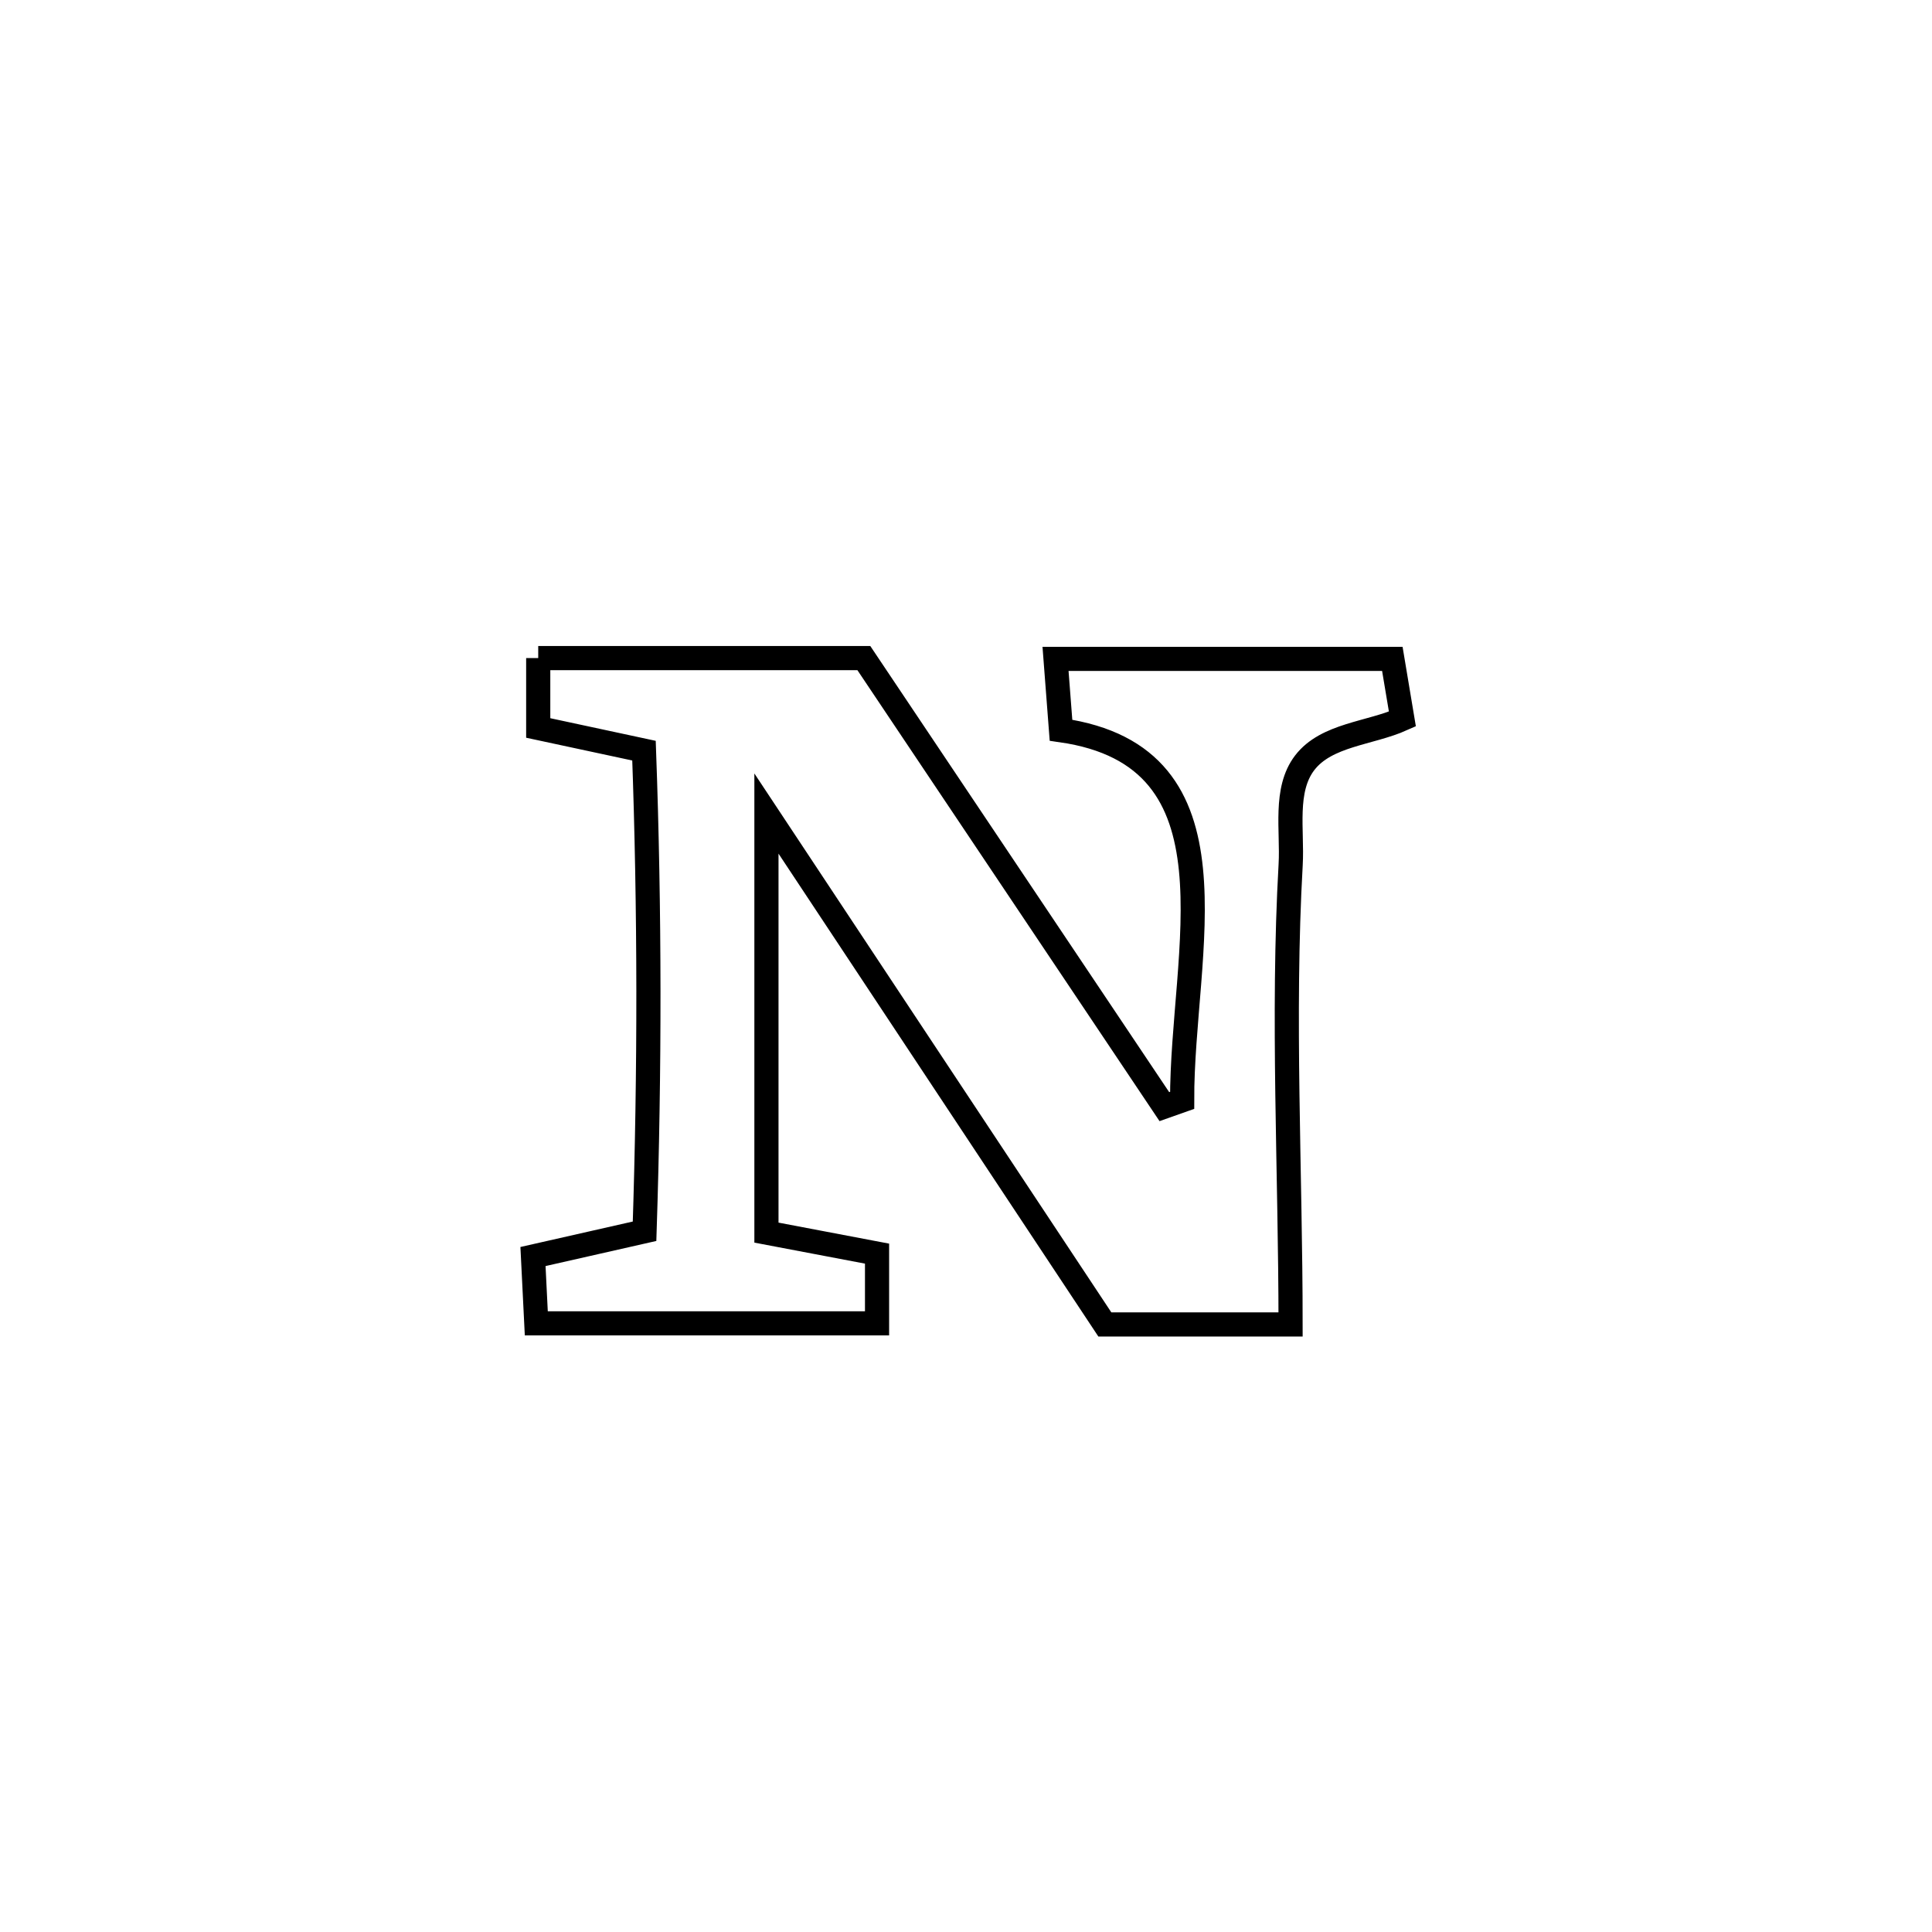<svg xmlns="http://www.w3.org/2000/svg" viewBox="0.0 0.0 24.0 24.0" height="200px" width="200px"><path fill="none" stroke="black" stroke-width=".3" stroke-opacity="1.0"  filling="0" d="M6.686 8.175 L6.686 8.175 C8.034 8.175 9.383 8.175 10.731 8.175 L10.731 8.175 C11.975 10.032 13.22 11.889 14.464 13.747 L14.464 13.747 C14.538 13.721 14.612 13.695 14.685 13.669 L14.685 13.669 C14.68 11.822 15.483 9.4 13.18 9.071 L13.18 9.071 C13.157 8.776 13.134 8.48 13.112 8.185 L13.112 8.185 C14.506 8.185 15.901 8.185 17.296 8.185 L17.296 8.185 C17.337 8.434 17.379 8.683 17.421 8.932 L17.421 8.932 C17.017 9.113 16.478 9.124 16.208 9.475 C15.949 9.813 16.057 10.315 16.033 10.74 C15.926 12.628 16.032 14.562 16.032 16.453 L16.032 16.453 C15.263 16.453 14.494 16.453 13.725 16.453 L13.725 16.453 C13.025 15.395 12.324 14.337 11.623 13.28 C10.923 12.222 10.222 11.164 9.521 10.106 L9.521 10.106 C9.521 11.841 9.521 13.577 9.521 15.312 L9.521 15.312 C9.979 15.399 10.437 15.486 10.895 15.573 L10.895 15.573 C10.895 15.861 10.895 16.15 10.895 16.439 L10.895 16.439 C9.484 16.439 8.073 16.439 6.662 16.439 L6.662 16.439 C6.648 16.162 6.635 15.886 6.621 15.609 L6.621 15.609 C7.083 15.504 7.545 15.4 8.007 15.295 L8.007 15.295 C8.072 13.296 8.072 11.323 8 9.325 L8 9.325 C7.562 9.231 7.124 9.137 6.686 9.043 L6.686 9.043 C6.686 8.754 6.686 8.464 6.686 8.175 L6.686 8.175"></path></svg>